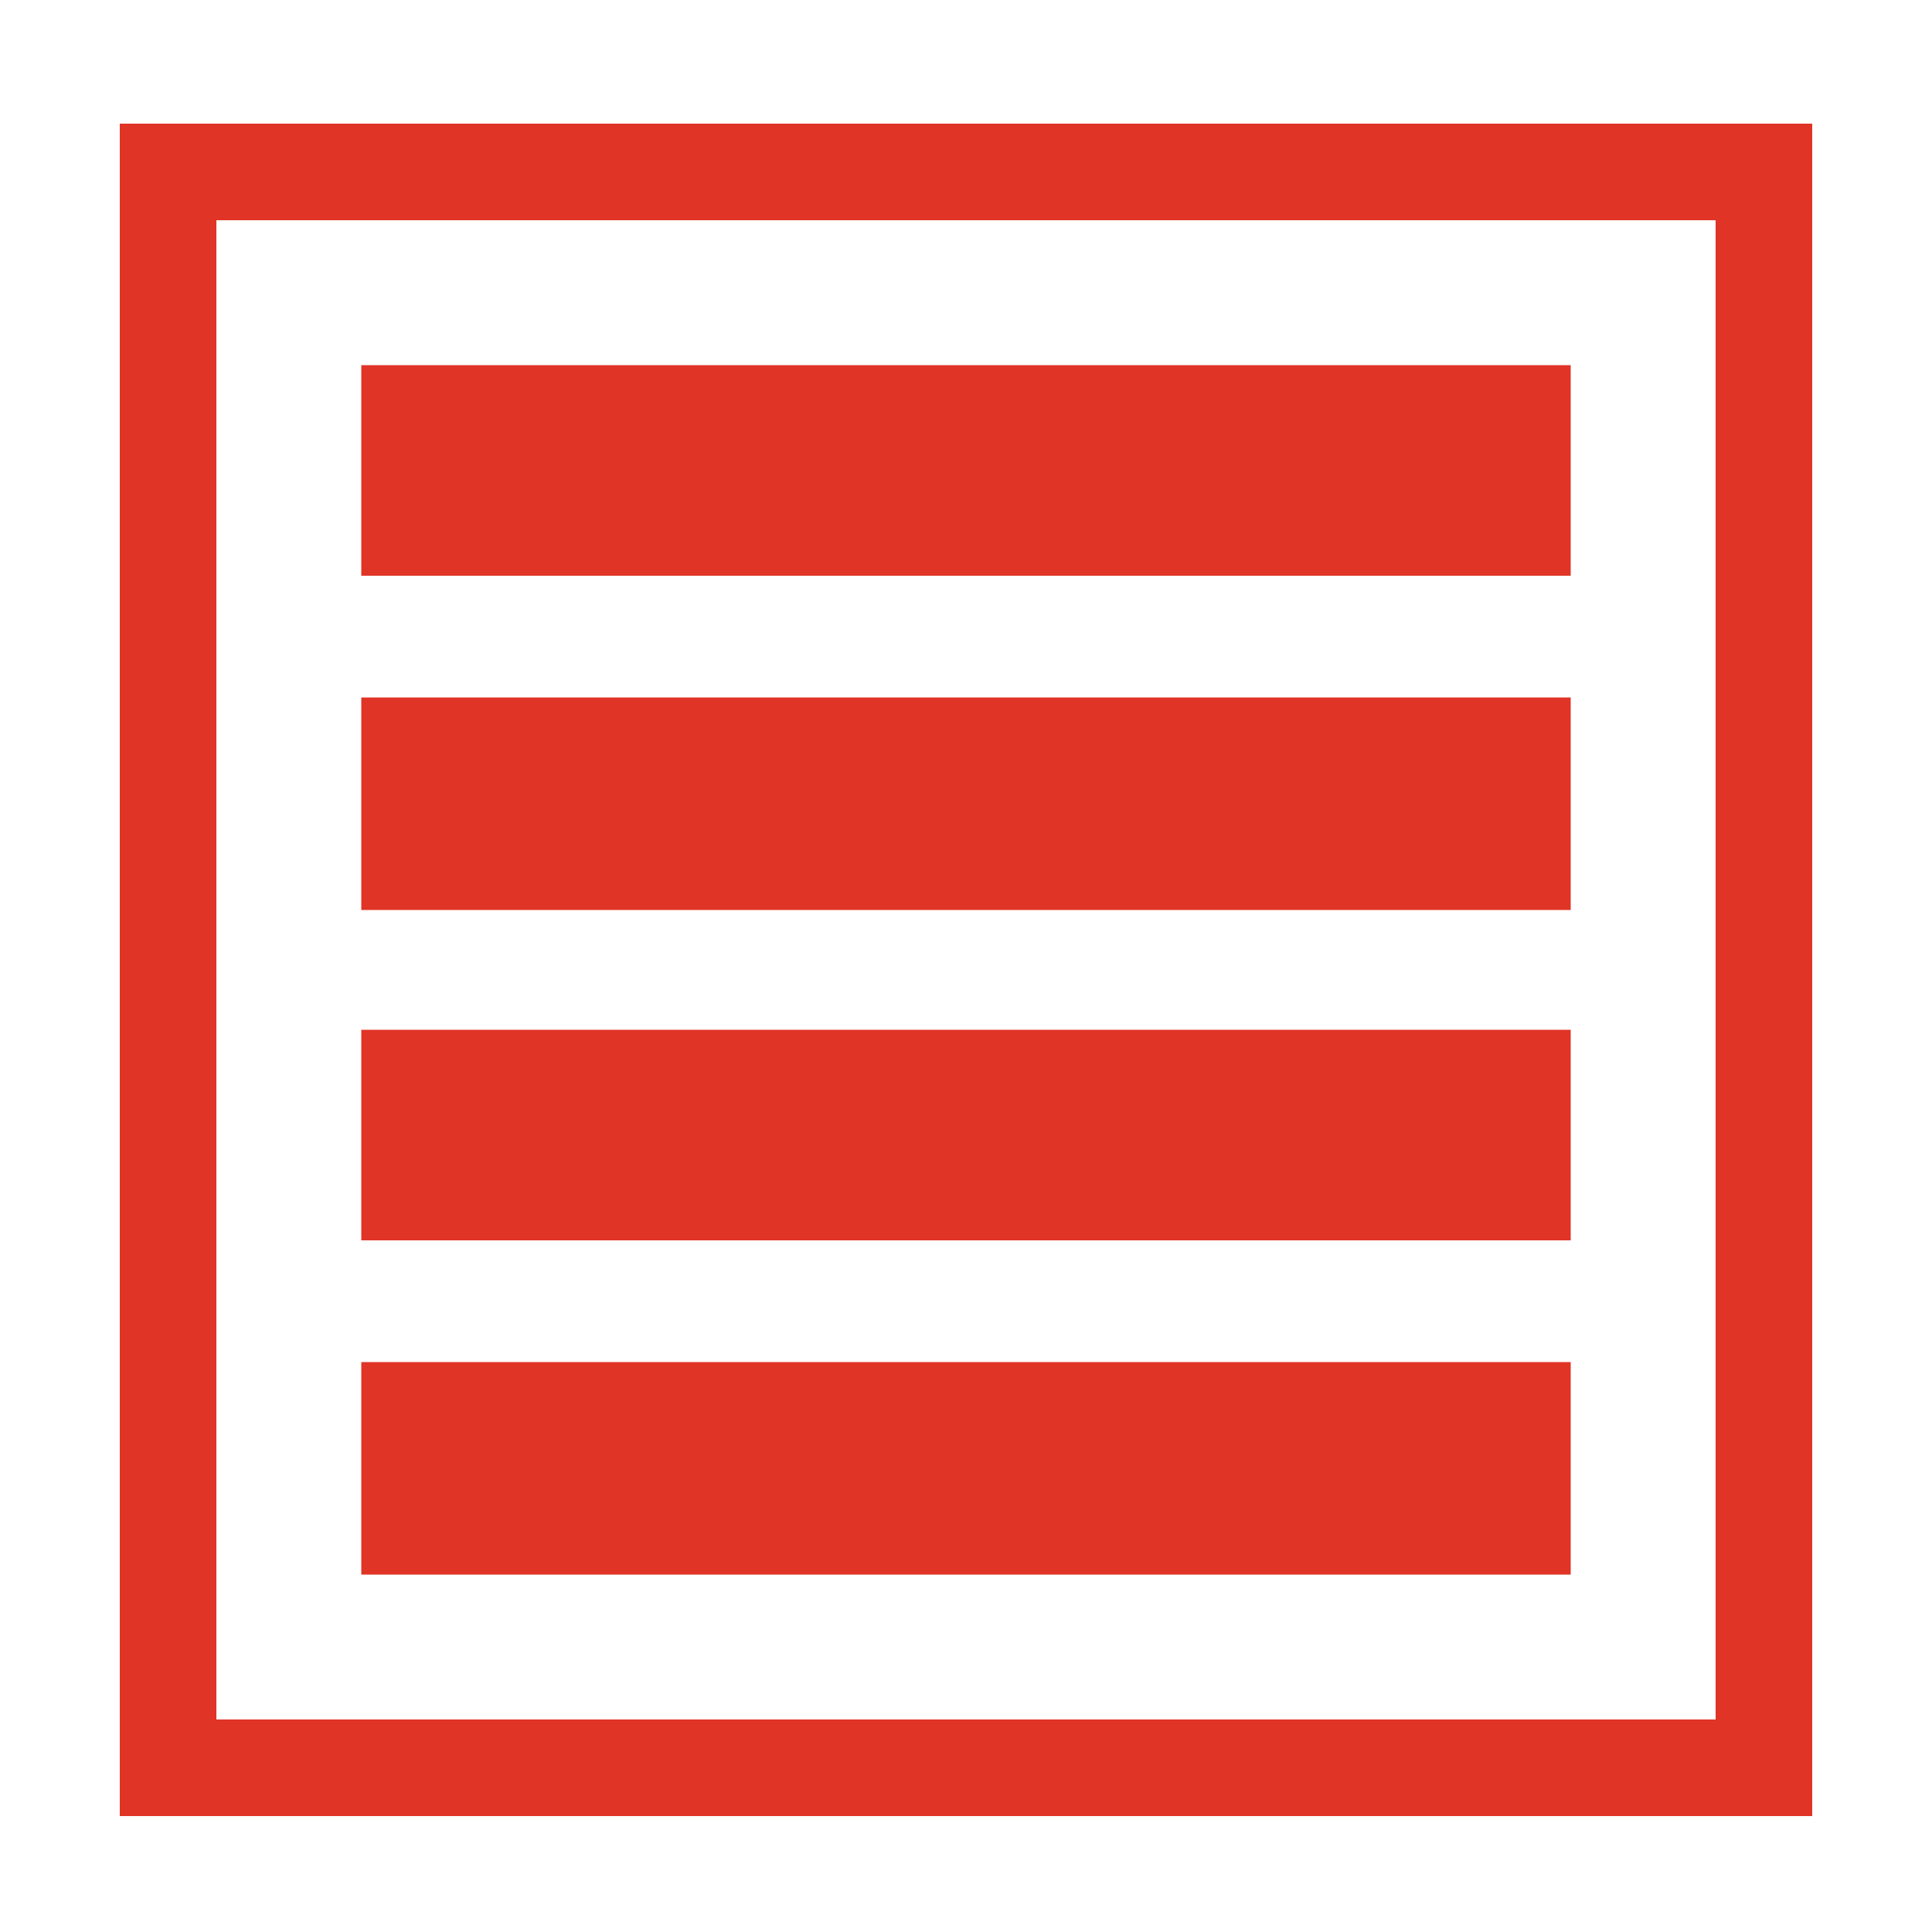 <?xml version="1.0" encoding="utf-8"?>
<!-- Generator: Adobe Illustrator 19.0.0, SVG Export Plug-In . SVG Version: 6.00 Build 0)  -->
<svg version="1.1" id="Layer_1" xmlns="http://www.w3.org/2000/svg" xmlns:xlink="http://www.w3.org/1999/xlink" x="0px" y="0px"
	 viewBox="0 0 100 100" style="enable-background:new 0 0 100 100;" xml:space="preserve">
<style type="text/css">
	.st0{clip-path:url(#XMLID_29_);}
	.st1{clip-path:url(#XMLID_30_);fill:#E03426;}
	.st2{clip-path:url(#XMLID_31_);}
	.st3{clip-path:url(#XMLID_32_);fill:#E03426;}
	.st4{clip-path:url(#XMLID_33_);}
	.st5{clip-path:url(#XMLID_34_);fill:#E03426;}
	.st6{clip-path:url(#XMLID_35_);}
	.st7{clip-path:url(#XMLID_36_);fill:#E03426;}
	.st8{clip-path:url(#XMLID_37_);}
	.st9{clip-path:url(#XMLID_38_);fill:#E03426;}
</style>
<g id="XMLID_22_">
	<defs>
		<path id="XMLID_23_" d="M88.8,89H11.2V11.4h77.6V89z M6.2,6.4V94h87.6V6.4H6.2z"/>
	</defs>
	<clipPath id="XMLID_29_">
		<use xlink:href="#XMLID_23_"  style="overflow:visible;"/>
	</clipPath>
	<g id="XMLID_26_" class="st0">
		<defs>
			<rect id="XMLID_27_" x="-6777.4" y="-1406.2" width="7665" height="14848.3"/>
		</defs>
		<clipPath id="XMLID_30_">
			<use xlink:href="#XMLID_27_"  style="overflow:visible;"/>
		</clipPath>
		<rect id="XMLID_28_" x="-21.2" y="-21" class="st1" width="142.4" height="142.4"/>
	</g>
</g>
<g id="XMLID_17_">
	<defs>
		<rect id="XMLID_18_" x="18.7" y="18.9" width="62.6" height="10.9"/>
	</defs>
	<clipPath id="XMLID_31_">
		<use xlink:href="#XMLID_18_"  style="overflow:visible;"/>
	</clipPath>
	<g id="XMLID_19_" class="st2">
		<defs>
			<rect id="XMLID_20_" x="-6777.4" y="-1406.2" width="7665" height="14848.3"/>
		</defs>
		<clipPath id="XMLID_32_">
			<use xlink:href="#XMLID_20_"  style="overflow:visible;"/>
		</clipPath>
		<rect id="XMLID_21_" x="-8.7" y="-8.5" class="st3" width="117.3" height="65.7"/>
	</g>
</g>
<g id="XMLID_12_">
	<defs>
		<rect id="XMLID_13_" x="18.7" y="36.1" width="62.6" height="11"/>
	</defs>
	<clipPath id="XMLID_33_">
		<use xlink:href="#XMLID_13_"  style="overflow:visible;"/>
	</clipPath>
	<g id="XMLID_14_" class="st4">
		<defs>
			<rect id="XMLID_15_" x="-6777.4" y="-1406.2" width="7665" height="14848.3"/>
		</defs>
		<clipPath id="XMLID_34_">
			<use xlink:href="#XMLID_15_"  style="overflow:visible;"/>
		</clipPath>
		<rect id="XMLID_16_" x="-8.7" y="8.7" class="st5" width="117.3" height="65.7"/>
	</g>
</g>
<g id="XMLID_7_">
	<defs>
		<rect id="XMLID_8_" x="18.7" y="53.3" width="62.6" height="10.9"/>
	</defs>
	<clipPath id="XMLID_35_">
		<use xlink:href="#XMLID_8_"  style="overflow:visible;"/>
	</clipPath>
	<g id="XMLID_9_" class="st6">
		<defs>
			<rect id="XMLID_10_" x="-6777.4" y="-1406.2" width="7665" height="14848.3"/>
		</defs>
		<clipPath id="XMLID_36_">
			<use xlink:href="#XMLID_10_"  style="overflow:visible;"/>
		</clipPath>
		<rect id="XMLID_11_" x="-8.7" y="26" class="st7" width="117.3" height="65.7"/>
	</g>
</g>
<g id="XMLID_2_">
	<defs>
		<rect id="XMLID_3_" x="18.7" y="70.5" width="62.6" height="11"/>
	</defs>
	<clipPath id="XMLID_37_">
		<use xlink:href="#XMLID_3_"  style="overflow:visible;"/>
	</clipPath>
	<g id="XMLID_4_" class="st8">
		<defs>
			<rect id="XMLID_5_" x="-6777.4" y="-1406.2" width="7665" height="14848.3"/>
		</defs>
		<clipPath id="XMLID_38_">
			<use xlink:href="#XMLID_5_"  style="overflow:visible;"/>
		</clipPath>
		<rect id="XMLID_6_" x="-8.7" y="43.2" class="st9" width="117.3" height="65.7"/>
	</g>
</g>
</svg>
